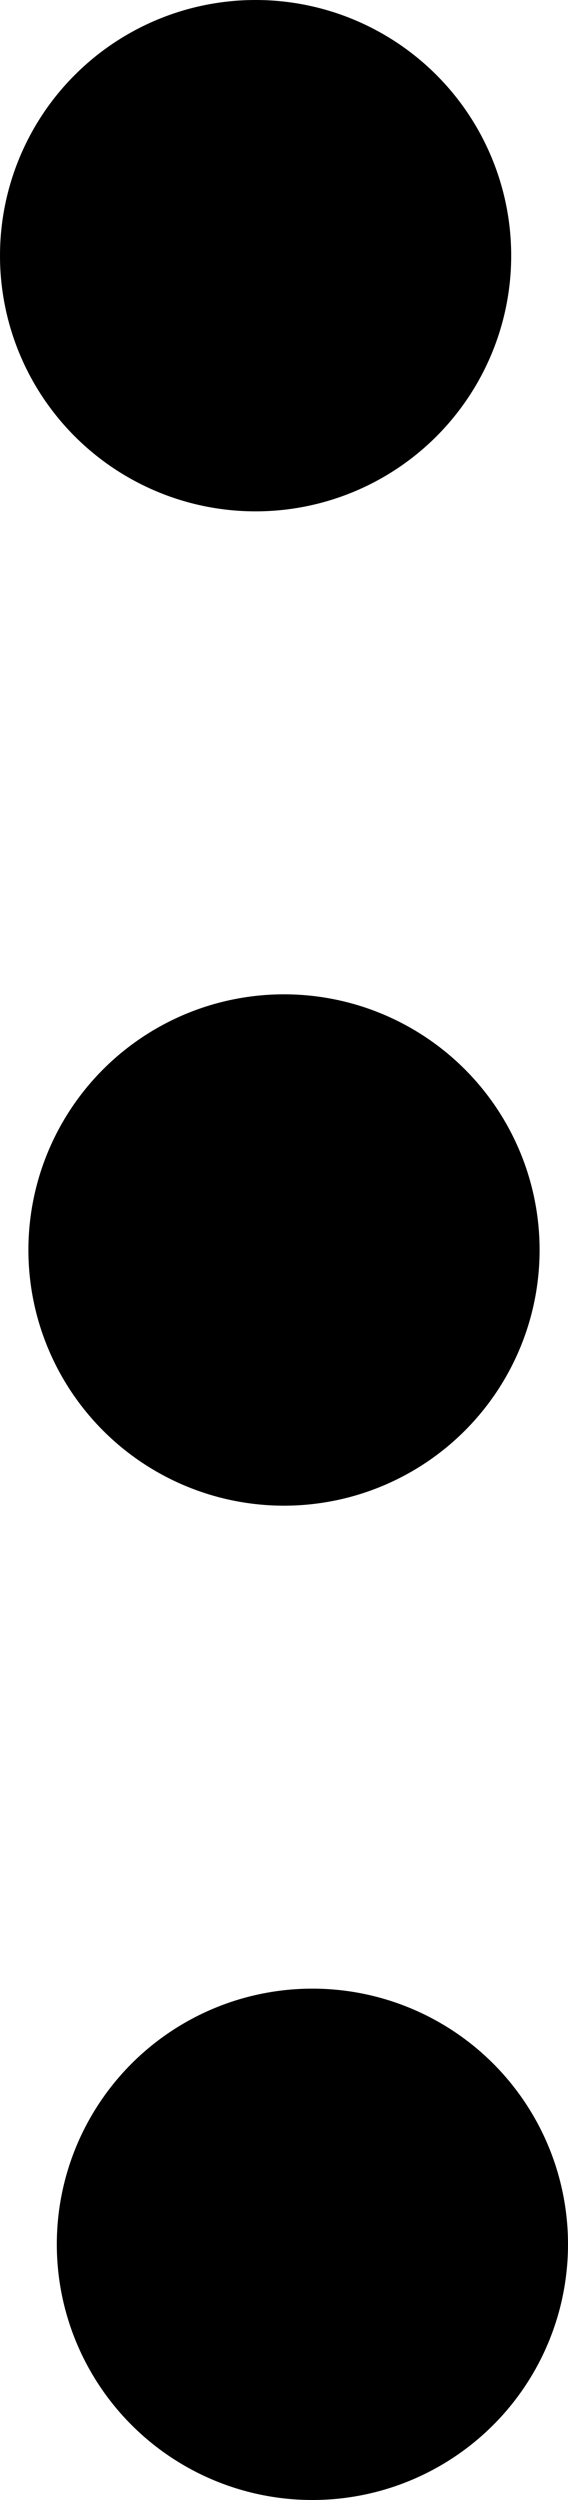 <svg xmlns="http://www.w3.org/2000/svg" viewBox="0 0 10 44"><g id="Layer_2" data-name="Layer 2"><g id="Layer_2-2" data-name="Layer 2"><circle cx="4.5" cy="4.5" r="4.5"/><circle cx="5" cy="22" r="4.5"/><circle cx="5.5" cy="39.5" r="4.5"/></g></g></svg>
